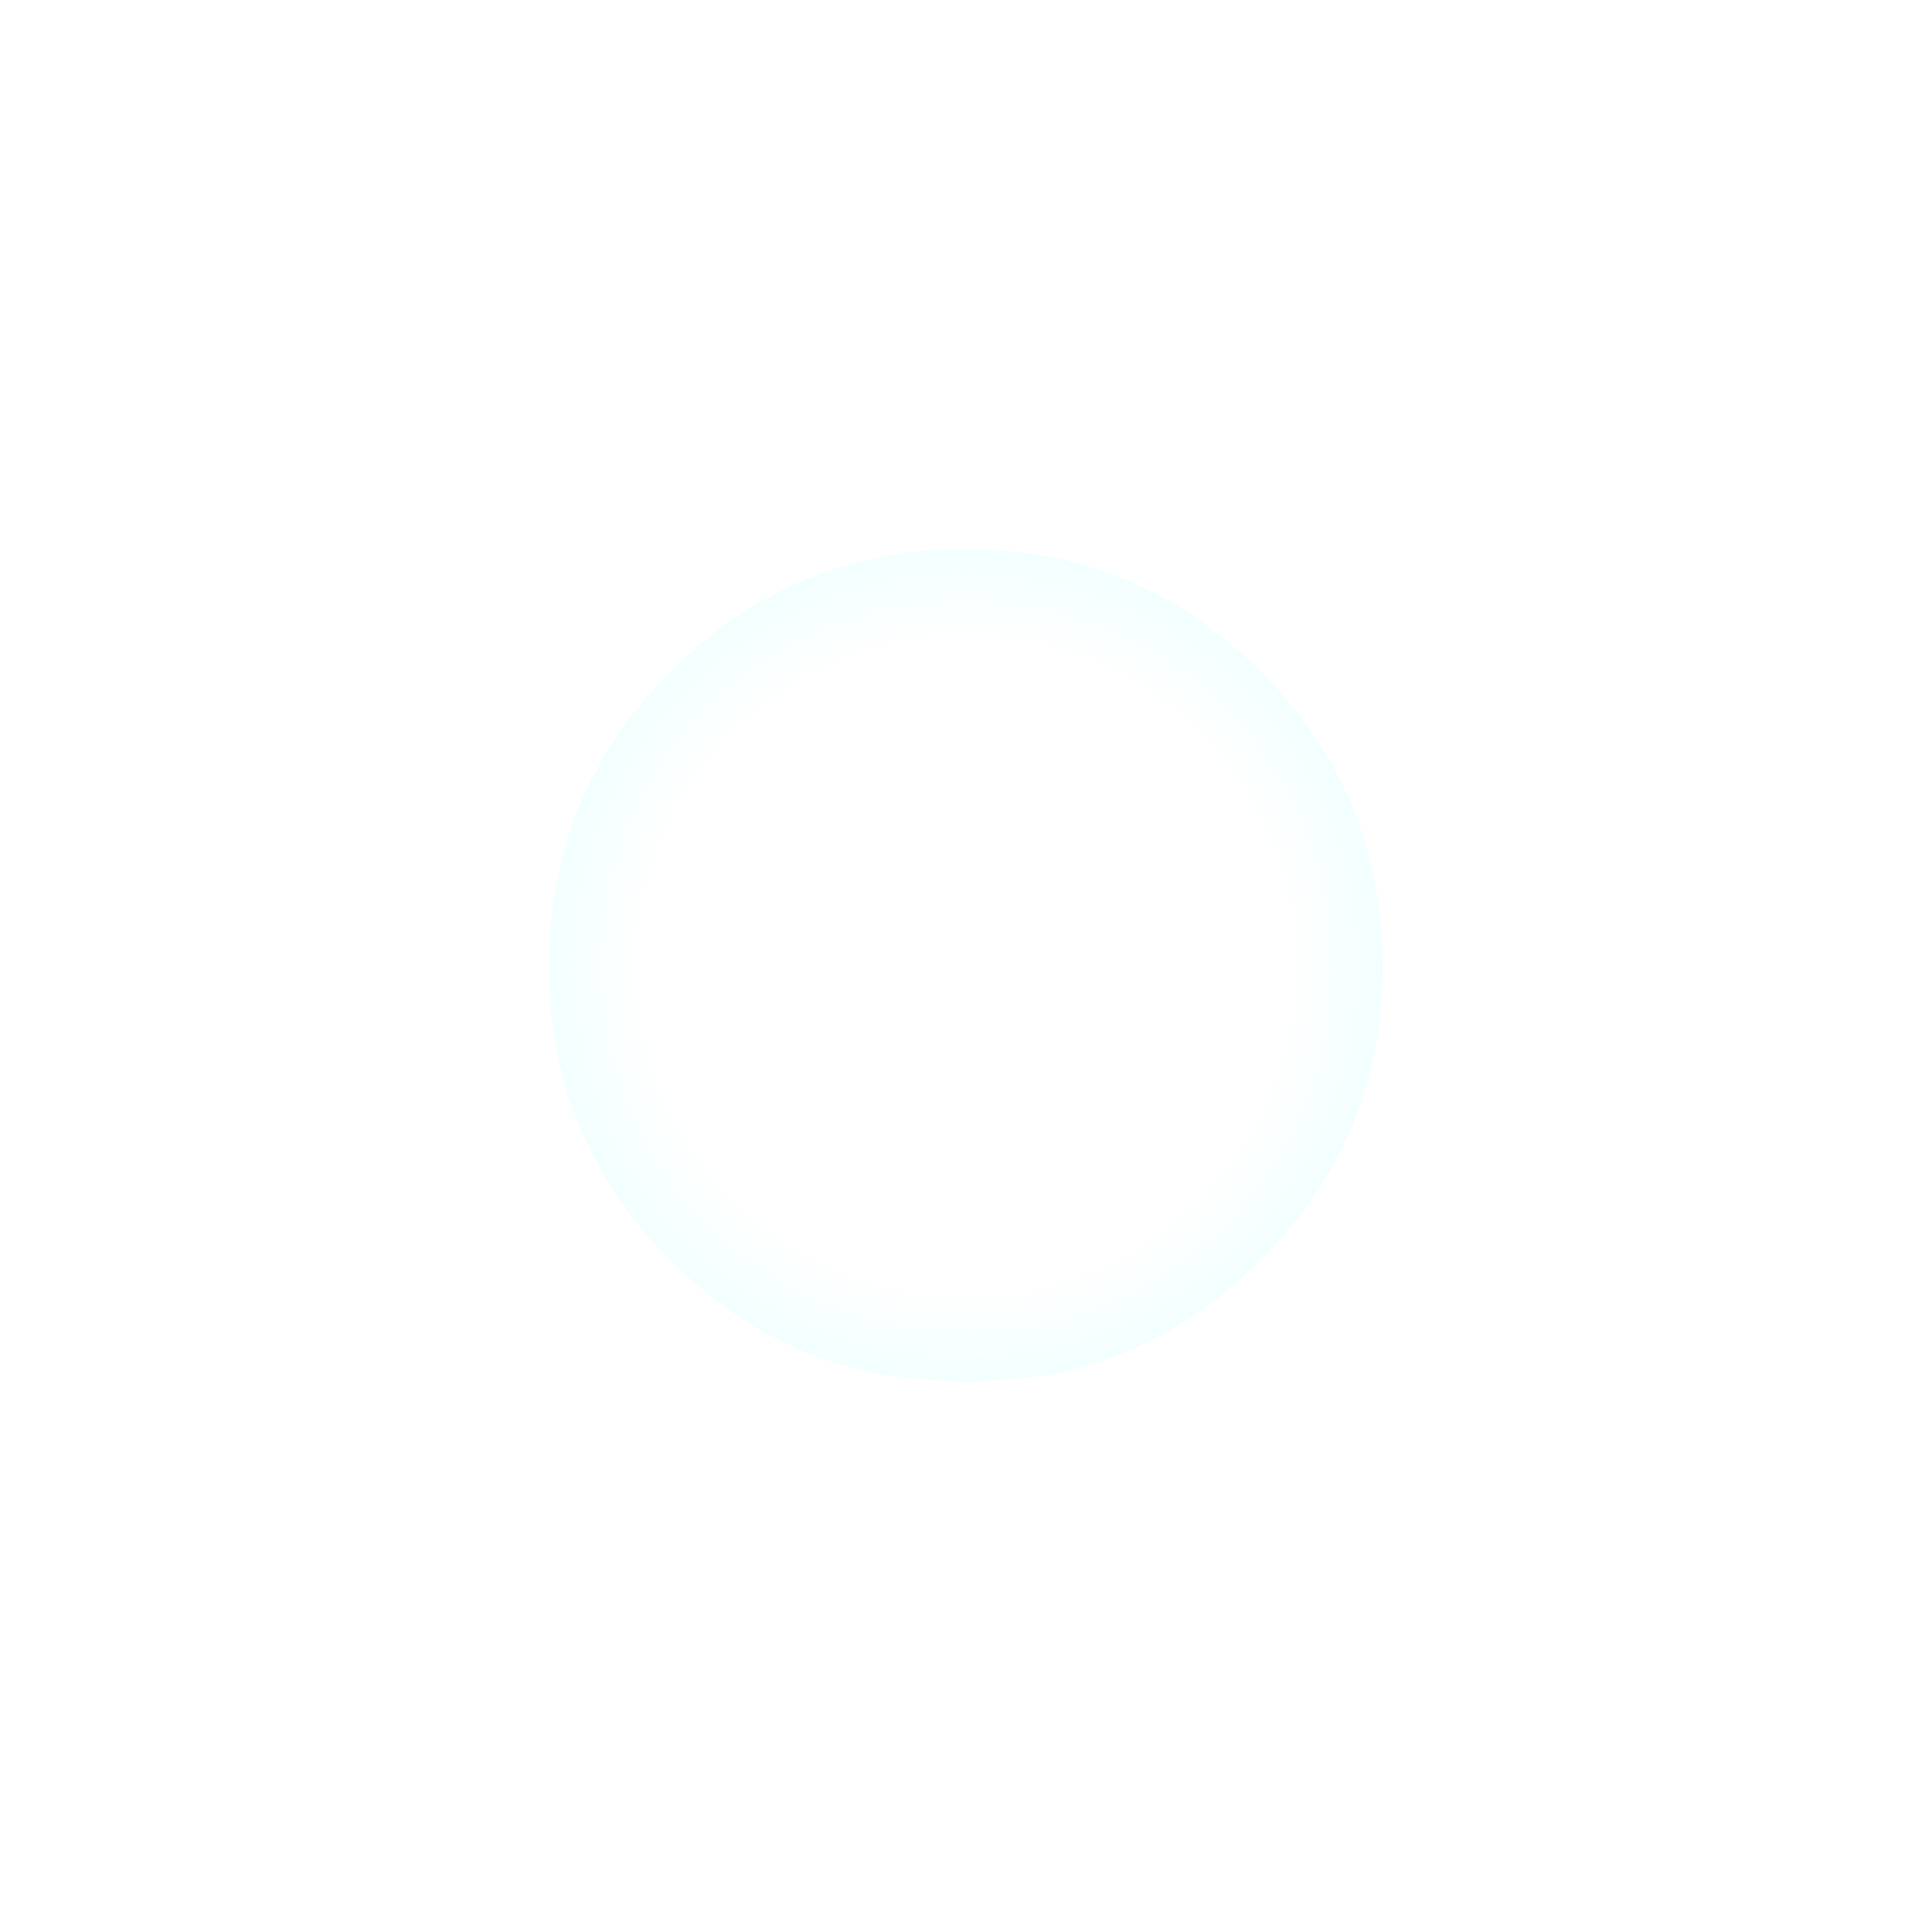 <?xml version="1.0" encoding="UTF-8" standalone="no"?>
<svg xmlns:ffdec="https://www.free-decompiler.com/flash" xmlns:xlink="http://www.w3.org/1999/xlink" ffdec:objectType="frame" height="200.0px" width="200.0px" xmlns="http://www.w3.org/2000/svg">
  <g transform="matrix(2.0, 0.0, 0.0, 2.0, 100.0, 100.0)">
    <filter id="filter0">
      <feColorMatrix in="SourceGraphic" result="filterResult0" type="matrix" values="0 0 0 0 1.0,0 0 0 0 1.0,0 0 0 0 1.0,0 0 0 1 0"/>
      <feConvolveMatrix divisor="361.0" in="filterResult0" kernelMatrix="1 1 1 1 1 1 1 1 1 1 1 1 1 1 1 1 1 1 1 1 1 1 1 1 1 1 1 1 1 1 1 1 1 1 1 1 1 1 1 1 1 1 1 1 1 1 1 1 1 1 1 1 1 1 1 1 1 1 1 1 1 1 1 1 1 1 1 1 1 1 1 1 1 1 1 1 1 1 1 1 1 1 1 1 1 1 1 1 1 1 1 1 1 1 1 1 1 1 1 1 1 1 1 1 1 1 1 1 1 1 1 1 1 1 1 1 1 1 1 1 1 1 1 1 1 1 1 1 1 1 1 1 1 1 1 1 1 1 1 1 1 1 1 1 1 1 1 1 1 1 1 1 1 1 1 1 1 1 1 1 1 1 1 1 1 1 1 1 1 1 1 1 1 1 1 1 1 1 1 1 1 1 1 1 1 1 1 1 1 1 1 1 1 1 1 1 1 1 1 1 1 1 1 1 1 1 1 1 1 1 1 1 1 1 1 1 1 1 1 1 1 1 1 1 1 1 1 1 1 1 1 1 1 1 1 1 1 1 1 1 1 1 1 1 1 1 1 1 1 1 1 1 1 1 1 1 1 1 1 1 1 1 1 1 1 1 1 1 1 1 1 1 1 1 1 1 1 1 1 1 1 1 1 1 1 1 1 1 1 1 1 1 1 1 1 1 1 1 1 1 1 1 1 1 1 1 1 1 1 1 1 1 1 1 1 1 1 1 1 1 1 1 1 1 1 1 1 1 1 1 1 1 1 1 1 1 1 1 1 1 1 1 1 1 1 1 1 1 1 1 1 1 1 1 1 1 1 1 1 1 1" order="19 19" result="filterResult1"/>
      <feComposite in="SourceGraphic" in2="filterResult1" operator="over" result="filterResult2"/>
    </filter>
    <use ffdec:characterId="1705" filter="url(#filter0)" height="100.0" transform="matrix(0.431, 0.0, 0.0, 0.431, -21.555, -21.555)" width="100.0" xlink:href="#sprite0"/>
  </g>
  <defs>
    <g id="sprite0" transform="matrix(1.0, 0.0, 0.0, 1.0, 50.0, 50.0)">
      <use ffdec:characterId="1704" height="100.0" transform="matrix(1.0, 0.0, 0.0, 1.0, -50.0, -50.0)" width="100.0" xlink:href="#shape0"/>
    </g>
    <g id="shape0" transform="matrix(1.0, 0.0, 0.0, 1.0, 50.0, 50.0)">
      <path d="M9.85 -38.7 Q5.15 -39.9 0.0 -39.9 -5.15 -39.9 -9.8 -38.7 -19.7 -36.15 -27.4 -28.25 -38.75 -16.55 -38.75 0.0 -38.75 16.55 -27.4 28.2 -16.05 39.9 0.0 39.9 16.05 39.9 27.4 28.2 38.75 16.55 38.75 0.0 38.75 -16.55 27.4 -28.25 19.7 -36.15 9.85 -38.7 M35.3 -35.35 Q50.0 -20.7 50.0 0.0 50.0 20.7 35.3 35.35 24.25 46.35 9.85 49.1 L0.0 50.0 -9.8 49.1 Q-24.35 46.4 -35.4 35.35 -50.05 20.7 -50.0 0.0 -50.05 -20.7 -35.4 -35.35 -20.7 -50.0 0.0 -50.0 20.65 -50.0 35.3 -35.35" fill="url(#gradient0)" fill-rule="evenodd" stroke="none"/>
      <path d="M35.3 -35.35 Q50.0 -20.7 50.0 0.0 50.0 20.7 35.3 35.35 24.25 46.35 9.85 49.1 L0.0 50.0 -9.8 49.1 Q-24.35 46.4 -35.4 35.35 -50.05 20.7 -50.0 0.0 -50.05 -20.7 -35.4 -35.35 -20.7 -50.0 0.0 -50.0 20.65 -50.0 35.3 -35.35 Z" fill="none" stroke="#eaffff" stroke-linecap="round" stroke-linejoin="round" stroke-width="0.05"/>
    </g>
    <radialGradient cx="0" cy="0" gradientTransform="matrix(0.062, 0.0, 0.0, 0.062, 0.0, 0.0)" gradientUnits="userSpaceOnUse" id="gradient0" r="819.2" spreadMethod="pad">
      <stop offset="0.761" stop-color="#eaffff" stop-opacity="0.0"/>
      <stop offset="1.0" stop-color="#eaffff" stop-opacity="0.6"/>
    </radialGradient>
  </defs>
</svg>
